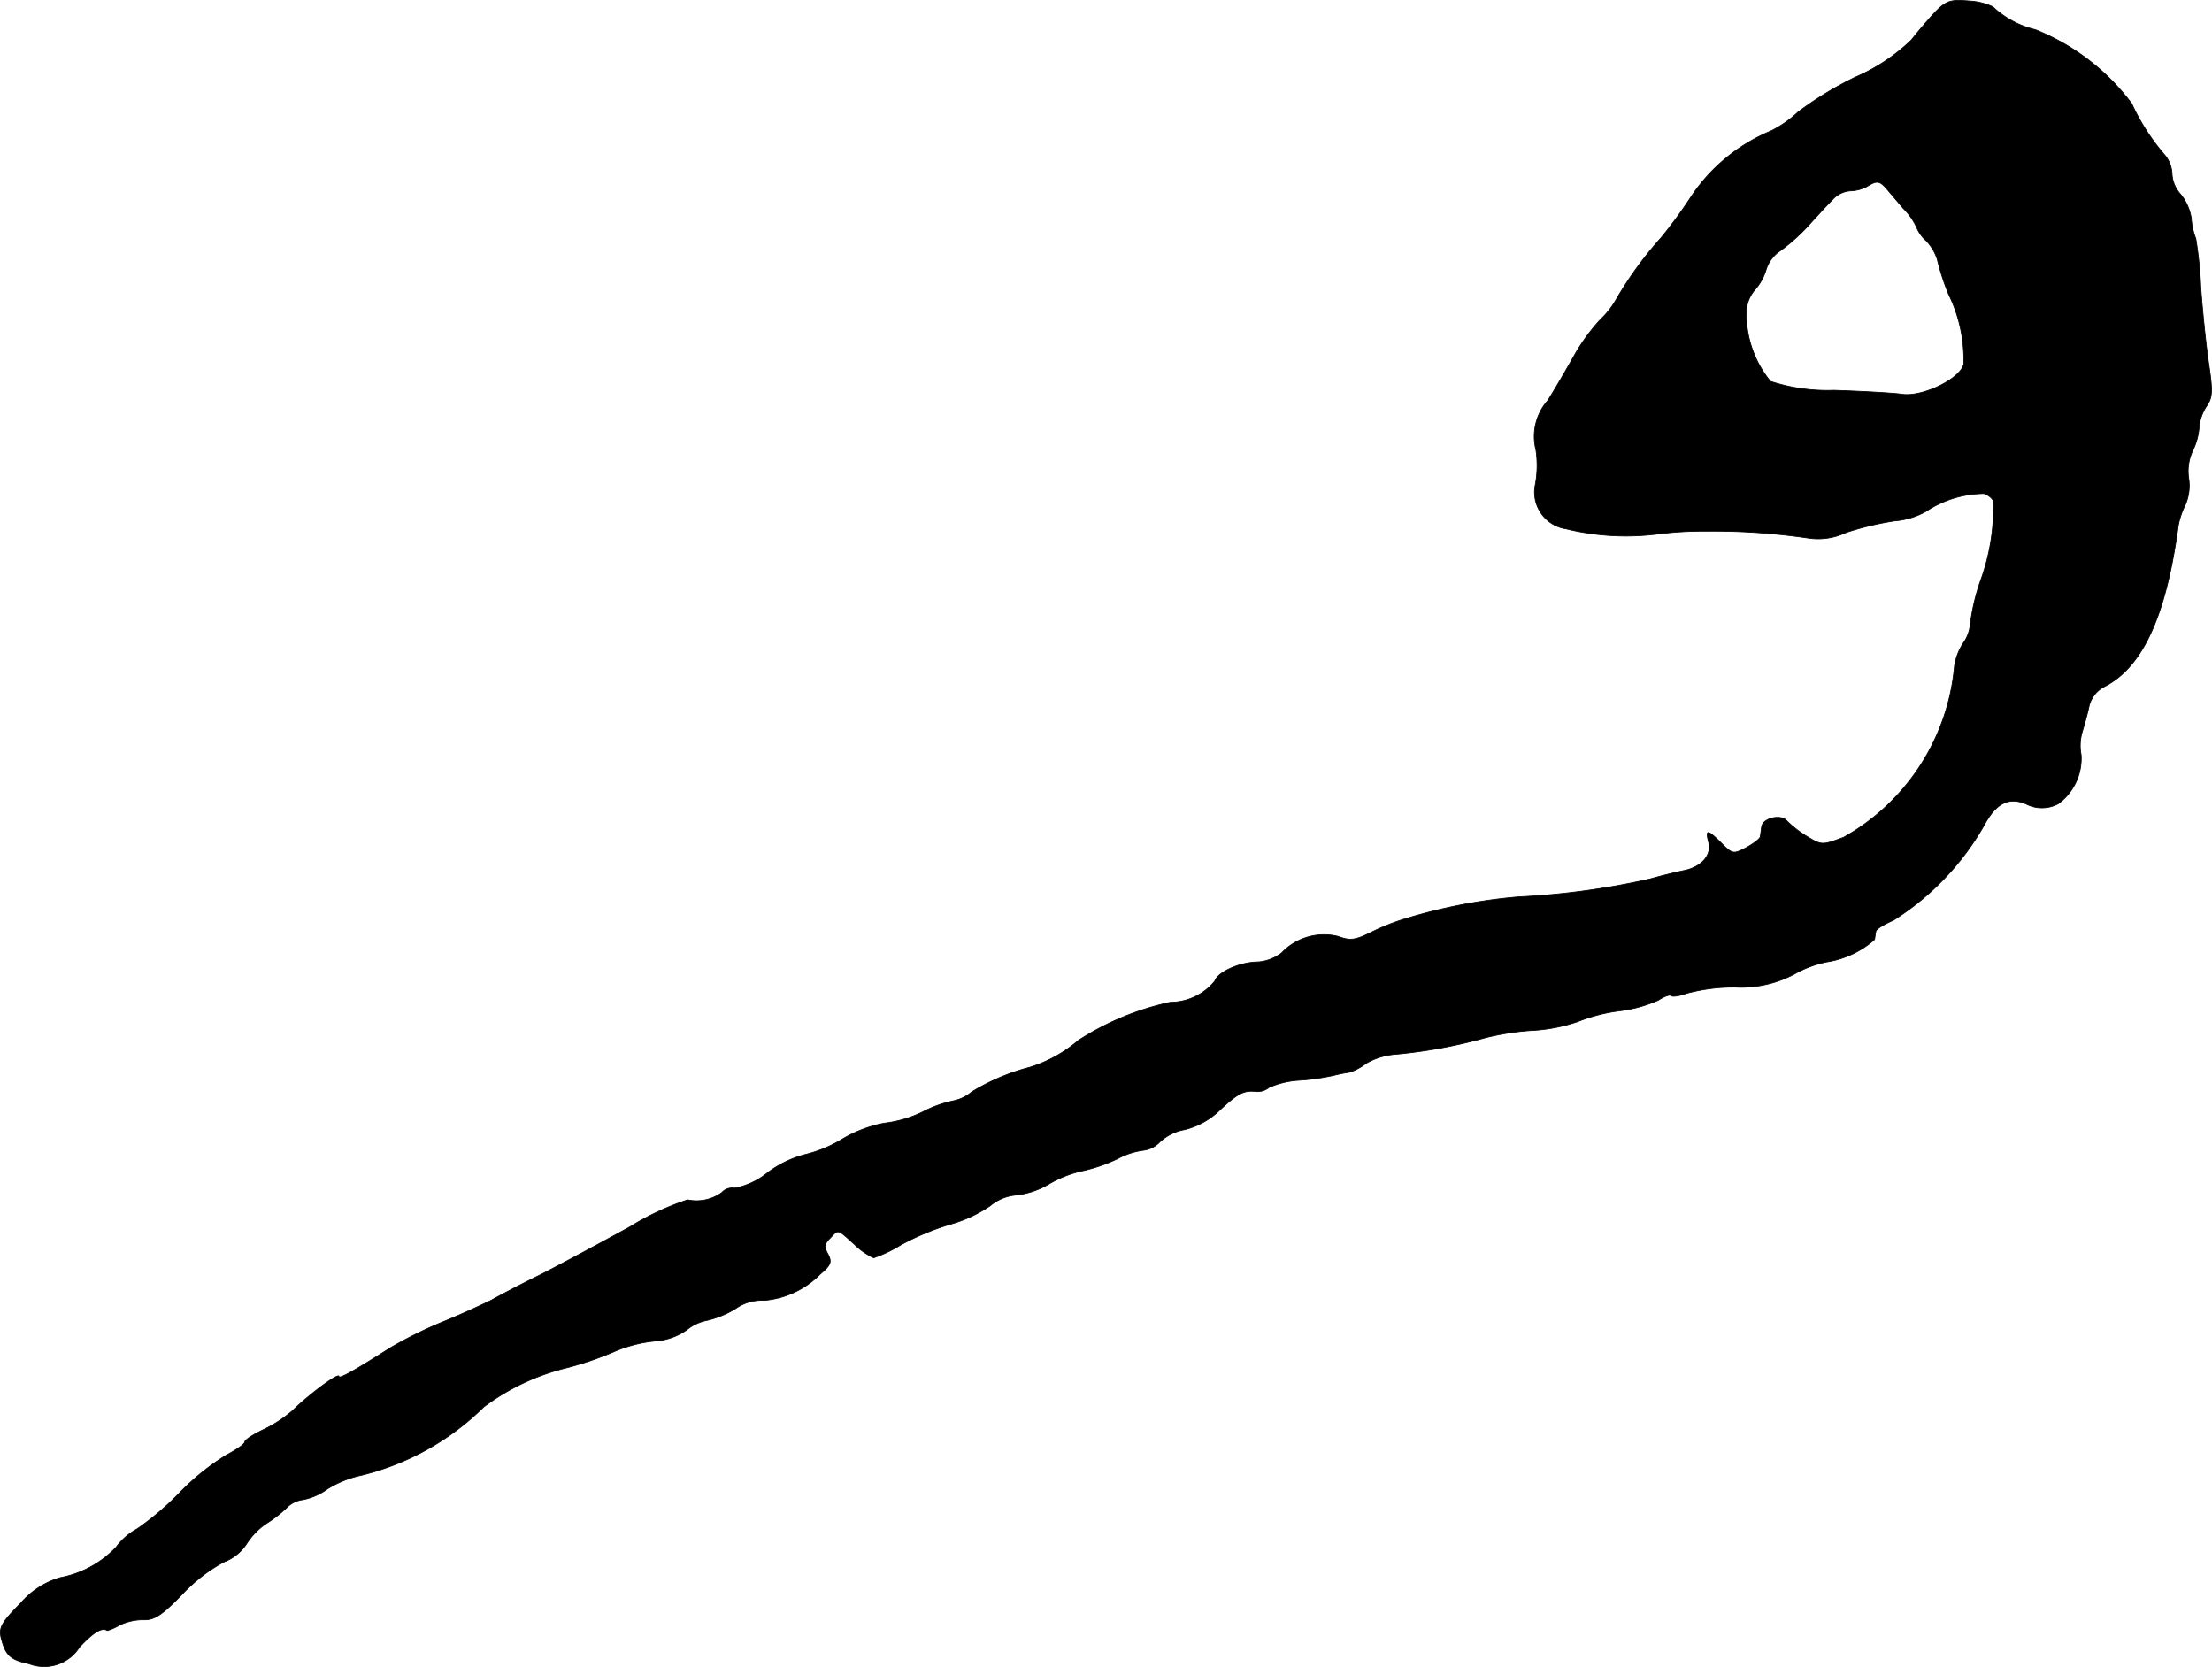 <?xml version="1.0" encoding="UTF-8"?>
<svg xmlns="http://www.w3.org/2000/svg"
     version="1.1"
     width="10.545mm"
     height="7.947mm"
     viewBox="0 0 29.891 22.527">
   <defs>
      <style type="text/css"><![CDATA[
      .a {
        stroke: #000;
        stroke-linecap: round;
        stroke-linejoin: round;
        stroke-width: 0.01px;
      }
    ]]></style>
   </defs>
   <path class="a"
         d="M26.156.157c-.091.097-.236.267-.327.382a2.517,2.517,0,0,1-.757.503,4.707,4.707,0,0,0-.775.472,1.525,1.525,0,0,1-.363.254,2.408,2.408,0,0,0-1.09.902,6.228,6.228,0,0,1-.4.545,5.005,5.005,0,0,0-.6.824,1.171,1.171,0,0,1-.218.279,2.651,2.651,0,0,0-.363.503c-.085.151-.236.412-.345.588a.735.735,0,0,0-.164.666,1.405,1.405,0,0,1-.012.497.502.502,0,0,0,.417.574l.007.001a3.397,3.397,0,0,0,1.254.067,4.913,4.913,0,0,1,.636-.036,8.825,8.825,0,0,1,1.405.097.877.877,0,0,0,.485-.079,4.113,4.113,0,0,1,.654-.157,1.03,1.03,0,0,0,.424-.127,1.438,1.438,0,0,1,.787-.242c.067.024.121.073.127.109a2.91,2.91,0,0,1-.176,1.072,2.866,2.866,0,0,0-.139.594.503.503,0,0,1-.091.242.786.786,0,0,0-.121.315A2.951,2.951,0,0,1,24.914,11.314c-.291.109-.297.109-.497-.012a1.474,1.474,0,0,1-.273-.212c-.079-.091-.327-.036-.339.085-.006.036-.012.091-.018.127,0,.03-.091.097-.188.151-.176.091-.188.091-.339-.061-.188-.188-.218-.188-.17-.006.042.17-.097.327-.327.376-.091.018-.297.067-.466.115a10.306,10.306,0,0,1-1.775.242,7.341,7.341,0,0,0-1.496.285,2.996,2.996,0,0,0-.497.194c-.218.109-.285.115-.448.055a.79.79,0,0,0-.763.224.602.602,0,0,1-.309.121c-.248,0-.551.133-.594.26a.777.777,0,0,1-.6.285,3.731,3.731,0,0,0-1.242.515,1.861,1.861,0,0,1-.654.363,2.903,2.903,0,0,0-.787.333.542.542,0,0,1-.248.121,1.621,1.621,0,0,0-.418.151,1.604,1.604,0,0,1-.515.151,1.75,1.75,0,0,0-.563.212,1.758,1.758,0,0,1-.509.212,1.476,1.476,0,0,0-.503.242 1.0 1,0,0,1-.448.212.193.193,0,0,0-.176.061.583.583,0,0,1-.46.097,3.694,3.694,0,0,0-.787.369c-.376.206-.915.497-1.199.642-.285.139-.581.297-.666.345-.085.042-.369.176-.636.285a5.823,5.823,0,0,0-.727.357c-.466.297-.697.43-.697.388,0-.055-.388.23-.624.46a1.784,1.784,0,0,1-.412.267c-.127.061-.236.133-.236.157,0,.03-.115.109-.254.182a3.281,3.281,0,0,0-.606.485,3.943,3.943,0,0,1-.594.509.874.874,0,0,0-.285.248,1.397,1.397,0,0,1-.757.412,1.113,1.113,0,0,0-.533.345C.02,21.925-.016,21.992.014,22.131c.061.236.121.297.376.351a.566.566,0,0,0,.684-.224c.188-.2.303-.273.376-.224a.743.743,0,0,0,.164-.073.74.74,0,0,1,.327-.073c.145.006.254-.067.527-.351a2.252,2.252,0,0,1,.557-.43.631.631,0,0,0,.309-.248.954.954,0,0,1,.267-.273,1.701,1.701,0,0,0,.273-.212.372.372,0,0,1,.224-.109.842.842,0,0,0,.327-.145,1.426,1.426,0,0,1,.448-.182A3.551,3.551,0,0,0,6.537,19.012a3.076,3.076,0,0,1,1.114-.527,4.427,4.427,0,0,0,.642-.218,1.854,1.854,0,0,1,.557-.145.848.848,0,0,0,.43-.151.614.614,0,0,1,.267-.127,1.329,1.329,0,0,0,.388-.157.614.614,0,0,1,.394-.115,1.208,1.208,0,0,0,.757-.357c.145-.121.157-.164.103-.267-.055-.097-.048-.145.03-.218.115-.121.091-.127.327.085a.906.906,0,0,0,.26.182,1.83,1.83,0,0,0,.369-.176,3.487,3.487,0,0,1,.672-.279,1.831,1.831,0,0,0,.533-.248.627.627,0,0,1,.351-.145,1.116,1.116,0,0,0,.436-.145,1.565,1.565,0,0,1,.485-.188,2.2,2.2,0,0,0,.448-.157,1.008,1.008,0,0,1,.351-.115.366.366,0,0,0,.224-.115.663.663,0,0,1,.333-.164,1.044,1.044,0,0,0,.485-.273c.248-.23.321-.26.491-.242a.243.243,0,0,0,.164-.055,1.182,1.182,0,0,1,.406-.097,3.021,3.021,0,0,0,.472-.067,2.104,2.104,0,0,1,.212-.042.756.756,0,0,0,.224-.121.938.938,0,0,1,.394-.121,6.849,6.849,0,0,0,1.217-.224,3.56,3.56,0,0,1,.606-.097,2.305,2.305,0,0,0,.642-.121,2.317,2.317,0,0,1,.563-.145,1.838,1.838,0,0,0,.527-.145c.073-.048.151-.079.17-.061s.109.006.206-.03a2.487,2.487,0,0,1,.66-.085,1.535,1.535,0,0,0,.8-.176,1.483,1.483,0,0,1,.436-.164,1.271,1.271,0,0,0,.648-.303c.006-.03.012-.085.018-.109,0-.03.109-.097.236-.151a3.664,3.664,0,0,0,1.224-1.278c.164-.309.339-.394.575-.291a.465.465,0,0,0,.43-.006.759.759,0,0,0,.309-.66.654.654,0,0,1,.018-.321c.03-.103.073-.254.091-.345a.404.404,0,0,1,.212-.26c.515-.267.83-.963.993-2.18a1.068,1.068,0,0,1,.091-.267.649.649,0,0,0,.048-.369.656.656,0,0,1,.055-.369.874.874,0,0,0,.085-.297.615.615,0,0,1,.097-.297c.085-.121.091-.2.036-.569-.036-.242-.085-.709-.109-1.042a5.327,5.327,0,0,0-.067-.66.91.91,0,0,1-.061-.273.682.682,0,0,0-.145-.327.443.443,0,0,1-.115-.267.43.43,0,0,0-.091-.254,2.932,2.932,0,0,1-.454-.703,3.024,3.024,0,0,0-1.302-1,1.268,1.268,0,0,1-.575-.309.855.855,0,0,0-.321-.079C26.362-.007,26.307.005,26.156.157ZM25.477,2.531c.036.042.145.17.242.285a.858.858,0,0,1,.182.26.48.48,0,0,0,.127.176.66.66,0,0,1,.151.254,3.235,3.235,0,0,0,.151.466,2.014,2.014,0,0,1,.206.951c-.048.194-.539.436-.818.406-.115-.018-.539-.042-.939-.055a2.467,2.467,0,0,1-.854-.121,1.439,1.439,0,0,1-.327-.902.482.482,0,0,1,.115-.333.727.727,0,0,0,.151-.267.477.477,0,0,1,.2-.267,2.608,2.608,0,0,0,.382-.345c.115-.127.26-.285.321-.345a.353.353,0,0,1,.242-.115.511.511,0,0,0,.224-.061C25.356,2.44,25.398,2.446,25.477,2.531Z"/>
</svg>
